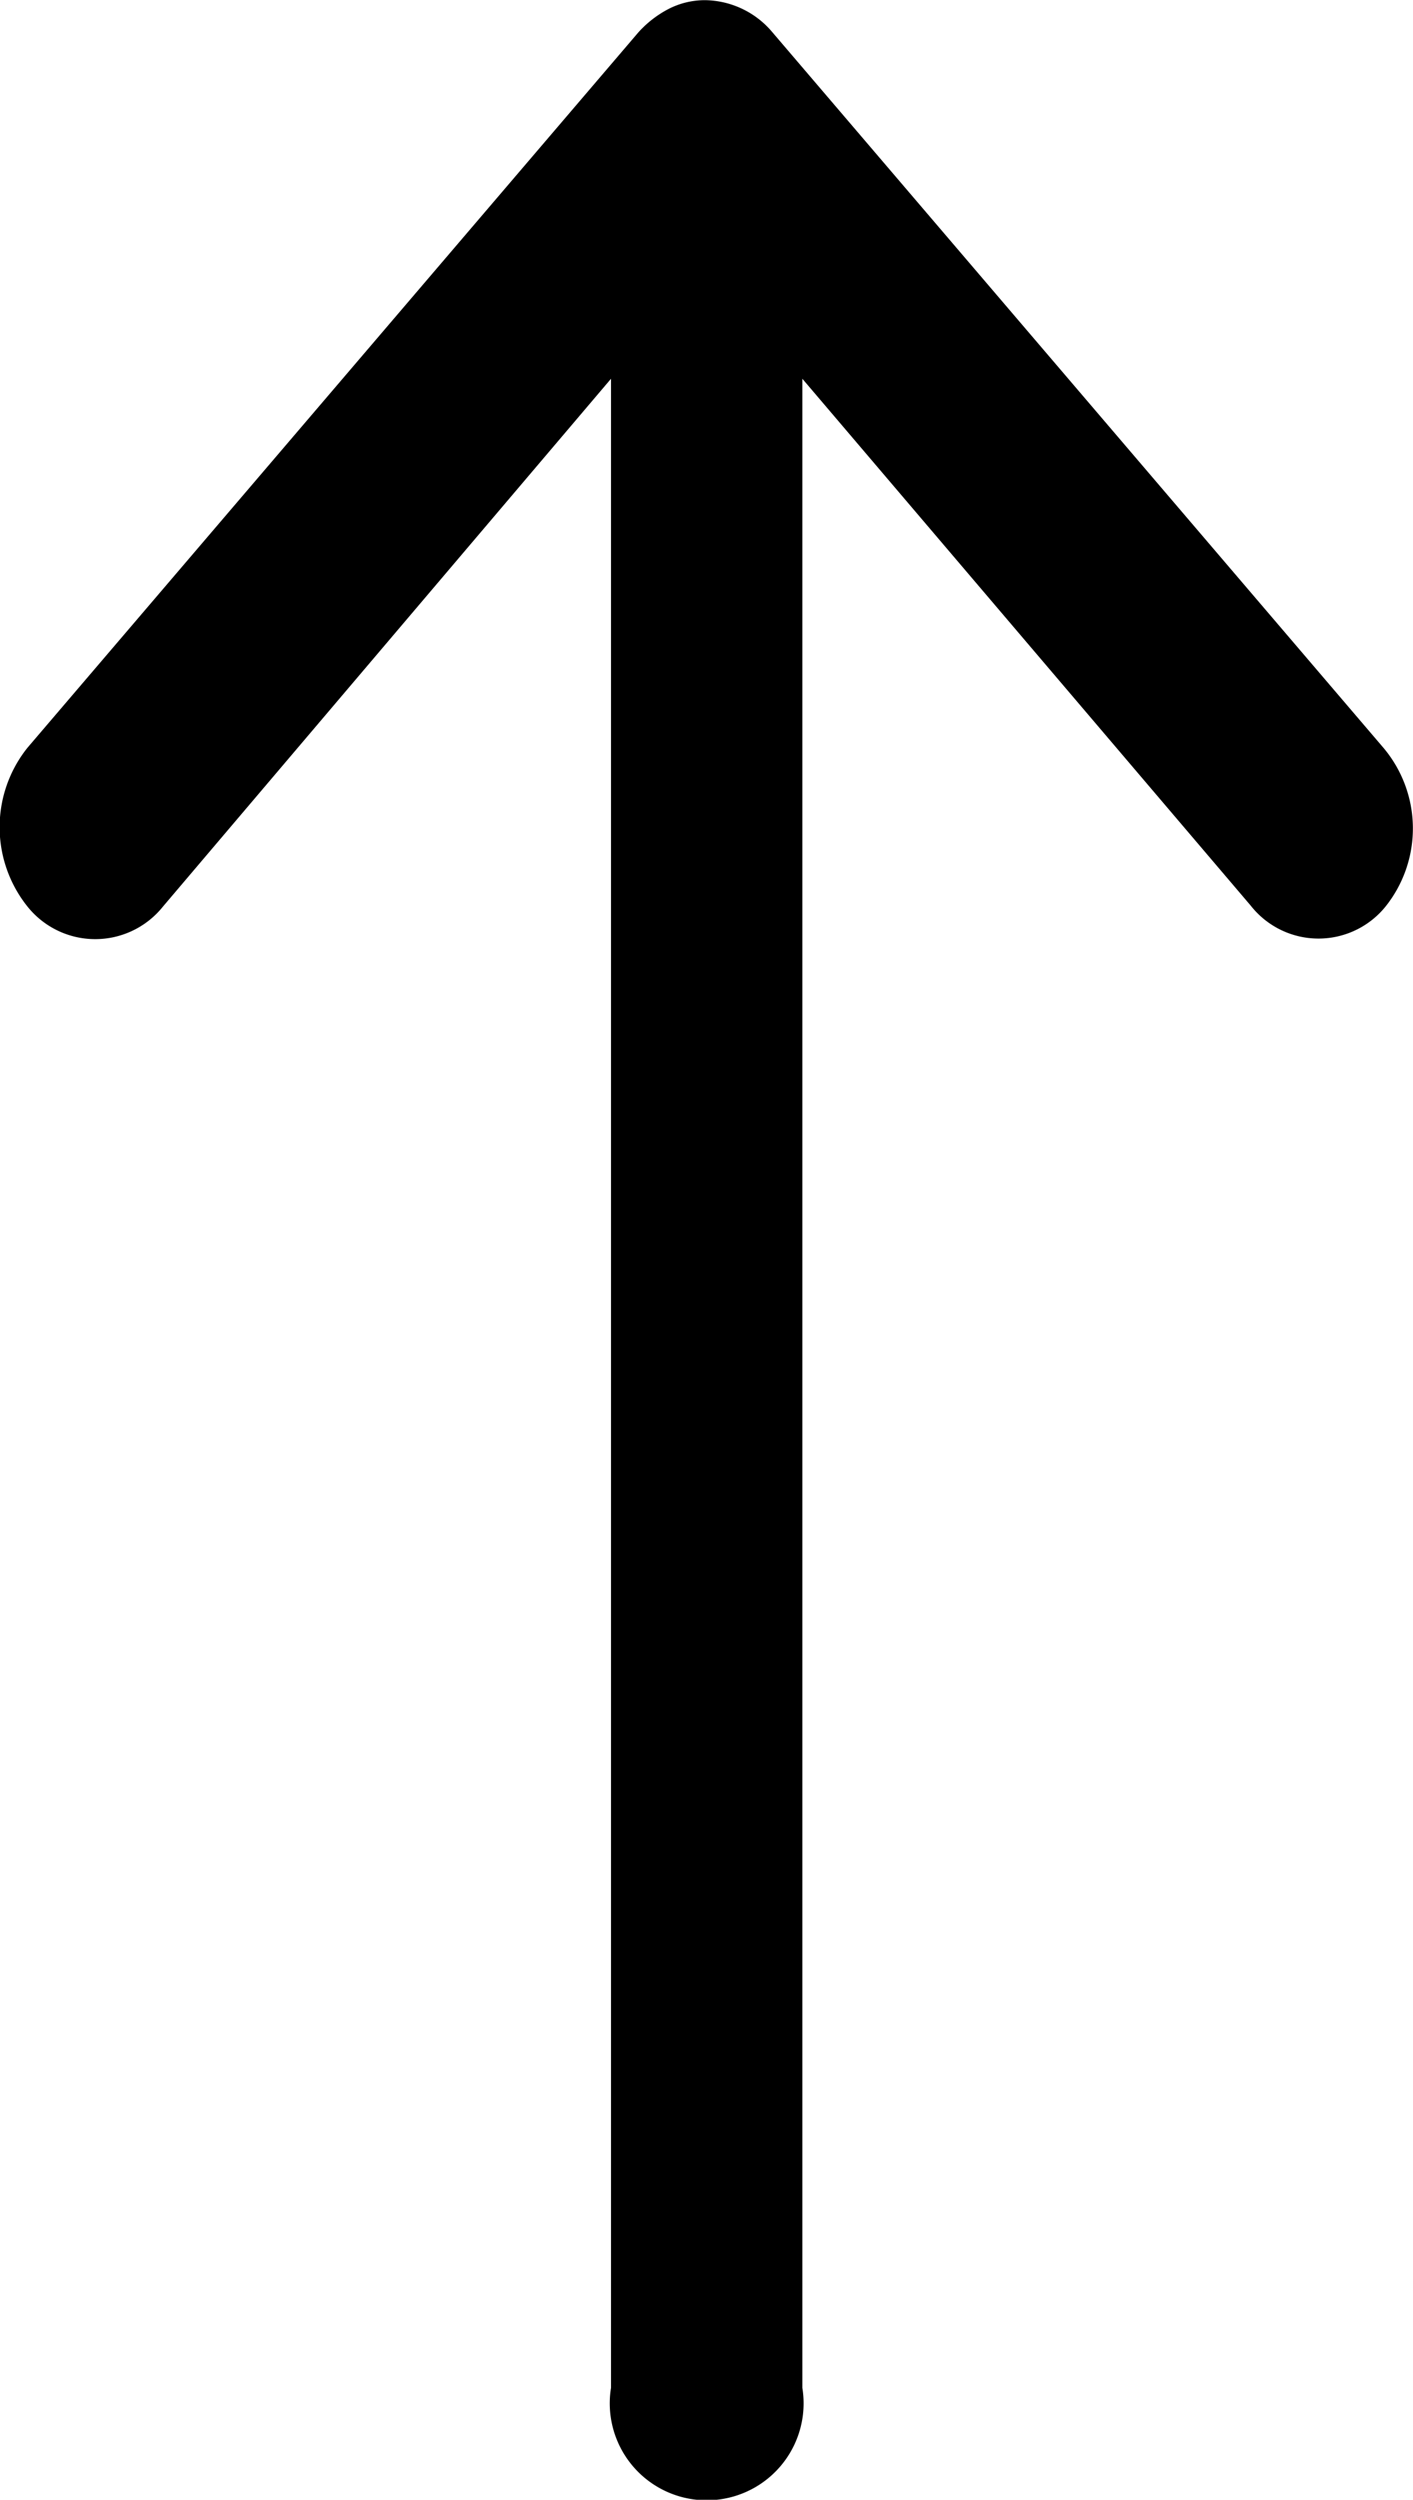 <svg xmlns="http://www.w3.org/2000/svg" width="7.902" height="13.979" viewBox="0 0 7.902 13.979">
  <path id="Icon_ionic-ios-arrow-round-up" data-name="Icon ionic-ios-arrow-round-up" d="M19,12.947a.482.482,0,0,1-.757,0L15.735,10V21.235a.542.542,0,1,1-1.07,0V10l-2.506,2.952a.485.485,0,0,1-.757,0,.711.711,0,0,1,0-.889l3.416-4h0a.6.6,0,0,1,.169-.131.444.444,0,0,1,.206-.049.5.5,0,0,1,.375.18l3.416,4A.7.7,0,0,1,19,12.947Z" transform="translate(-11.248 -7.882)"/>
</svg>
